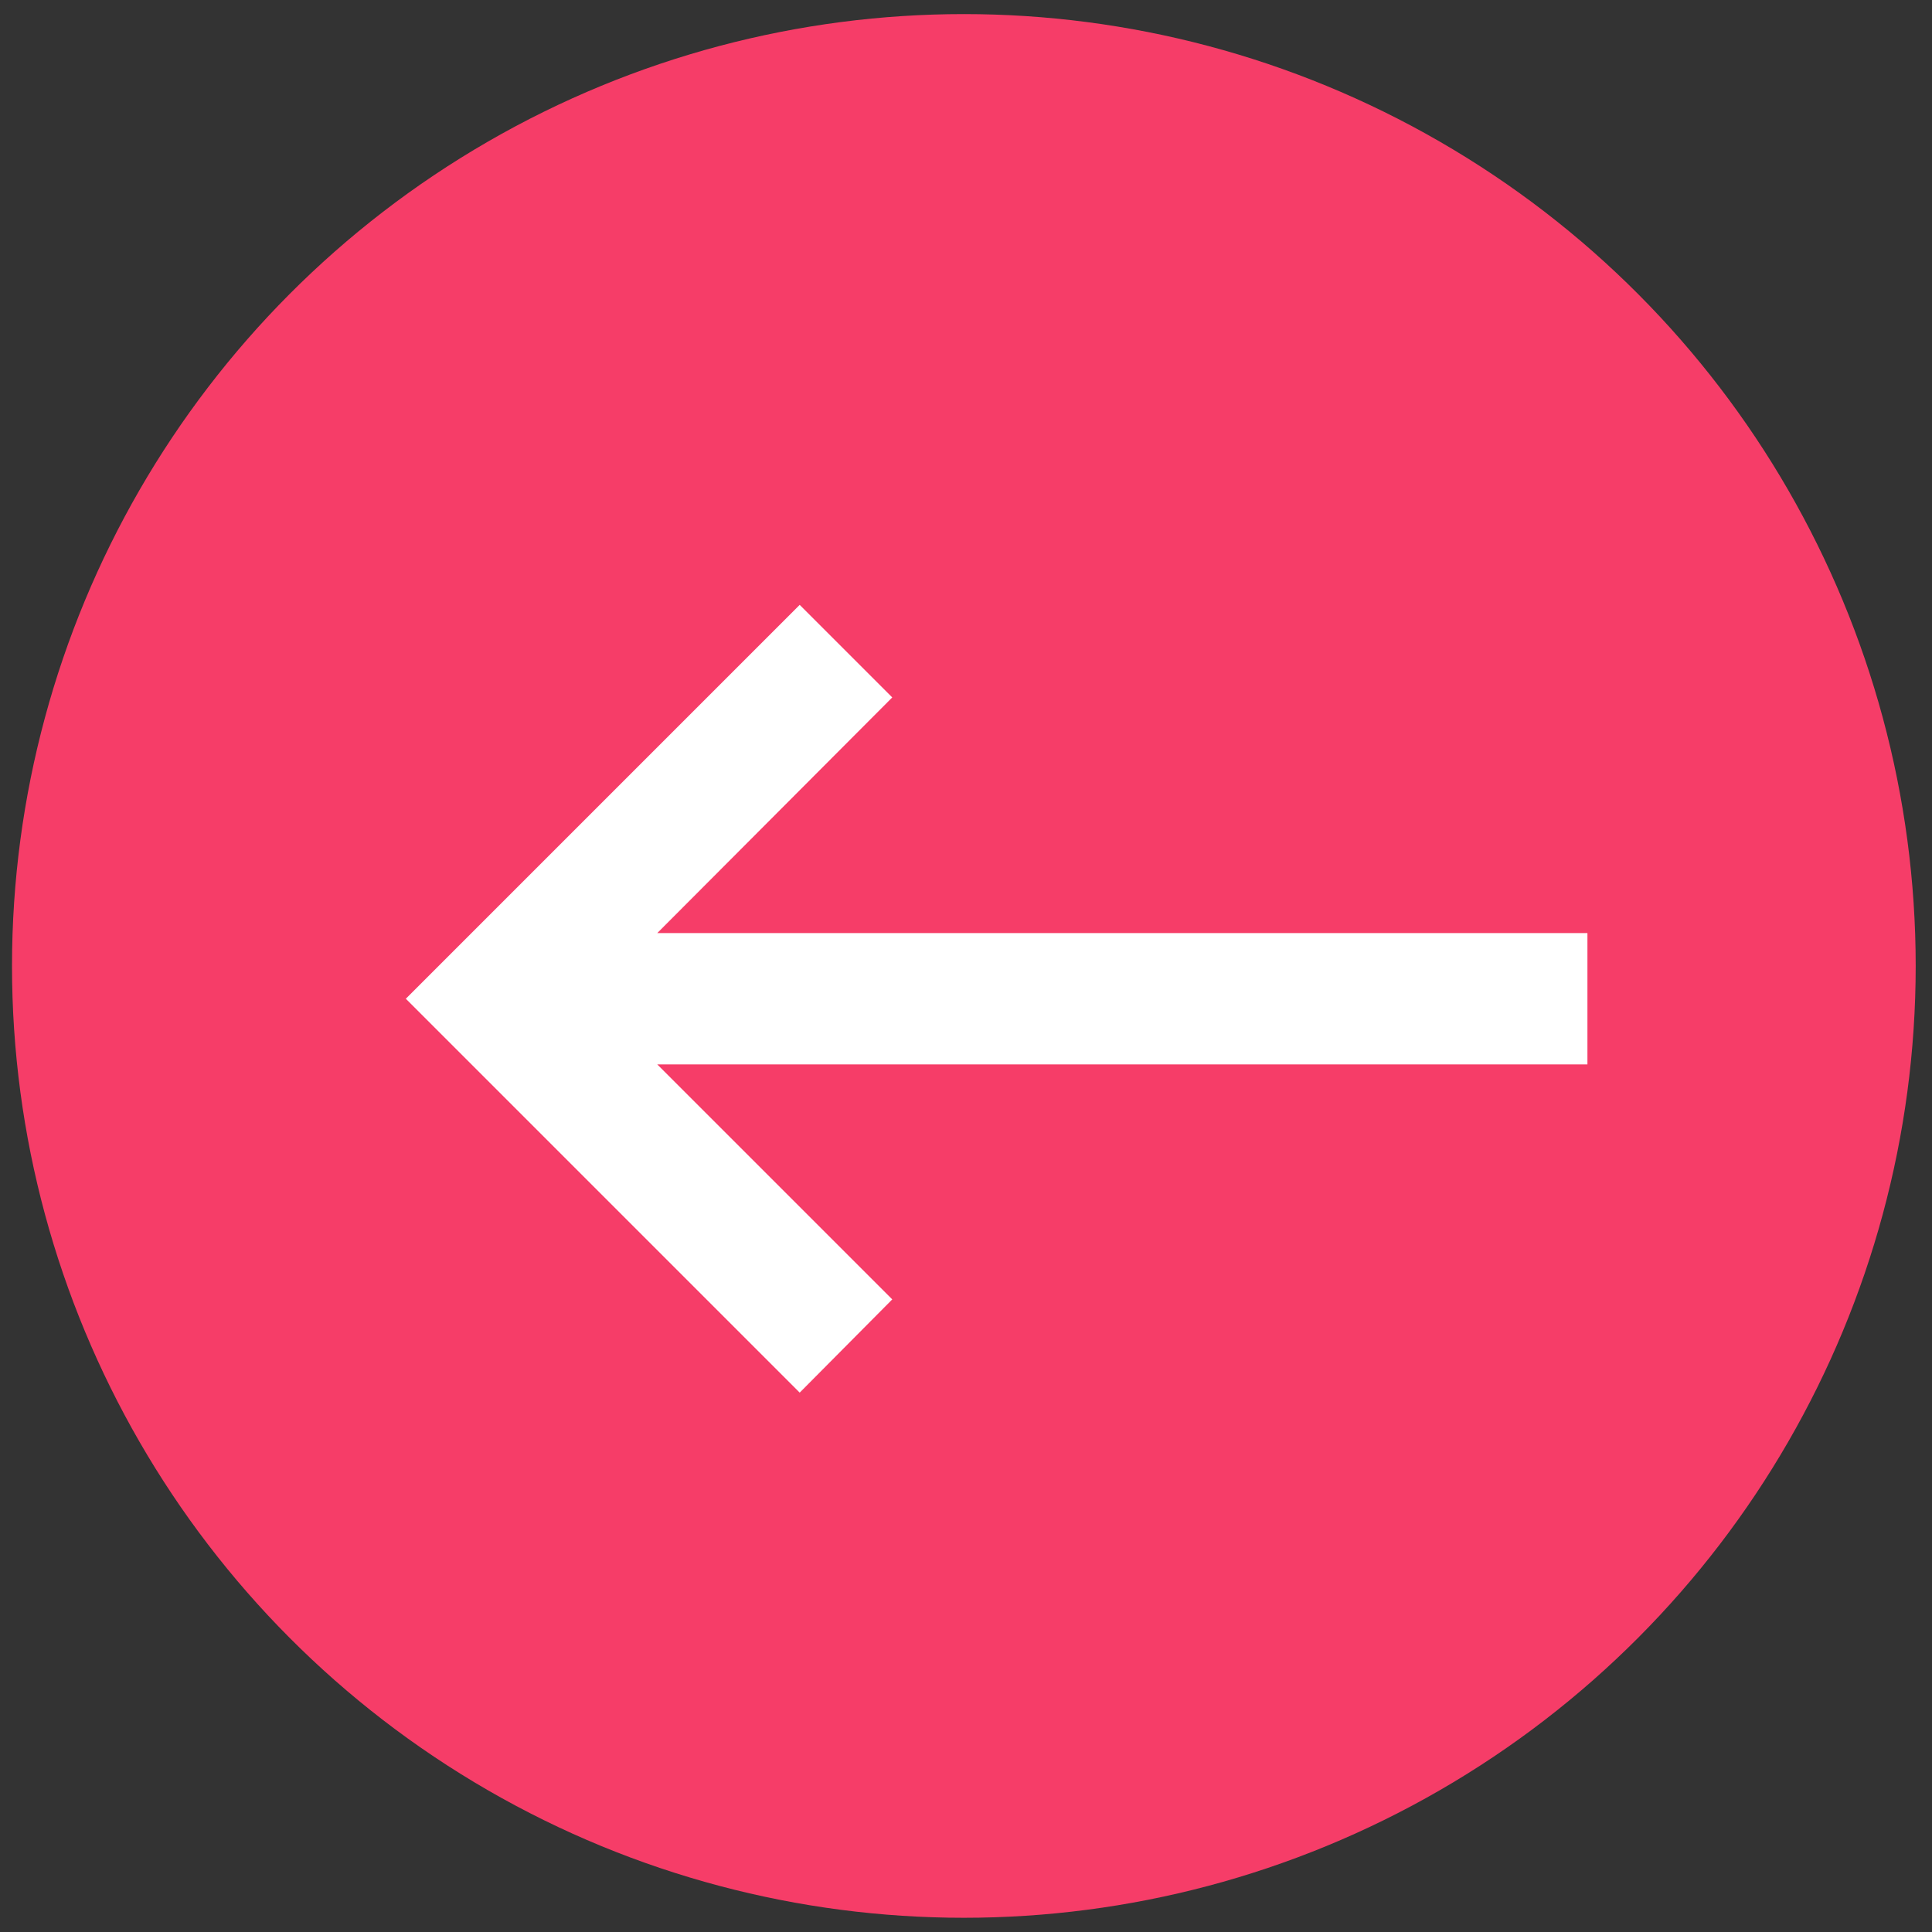 <svg width="89" height="89" viewBox="0 0 89 89" fill="none" xmlns="http://www.w3.org/2000/svg">
<rect x="0" y="0" width="89" height="89" fill="#333333" stroke="none"/>
<circle cx="44.401" cy="44.497" r="43.848" fill="#F63D68"/>
<path d="M73.127 42.984H30.277L41.103 32.128L36.839 27.864L18.695 46.008L36.839 64.153L41.103 59.858L30.277 49.033H73.127V42.984Z" fill="white"/>
</svg>
